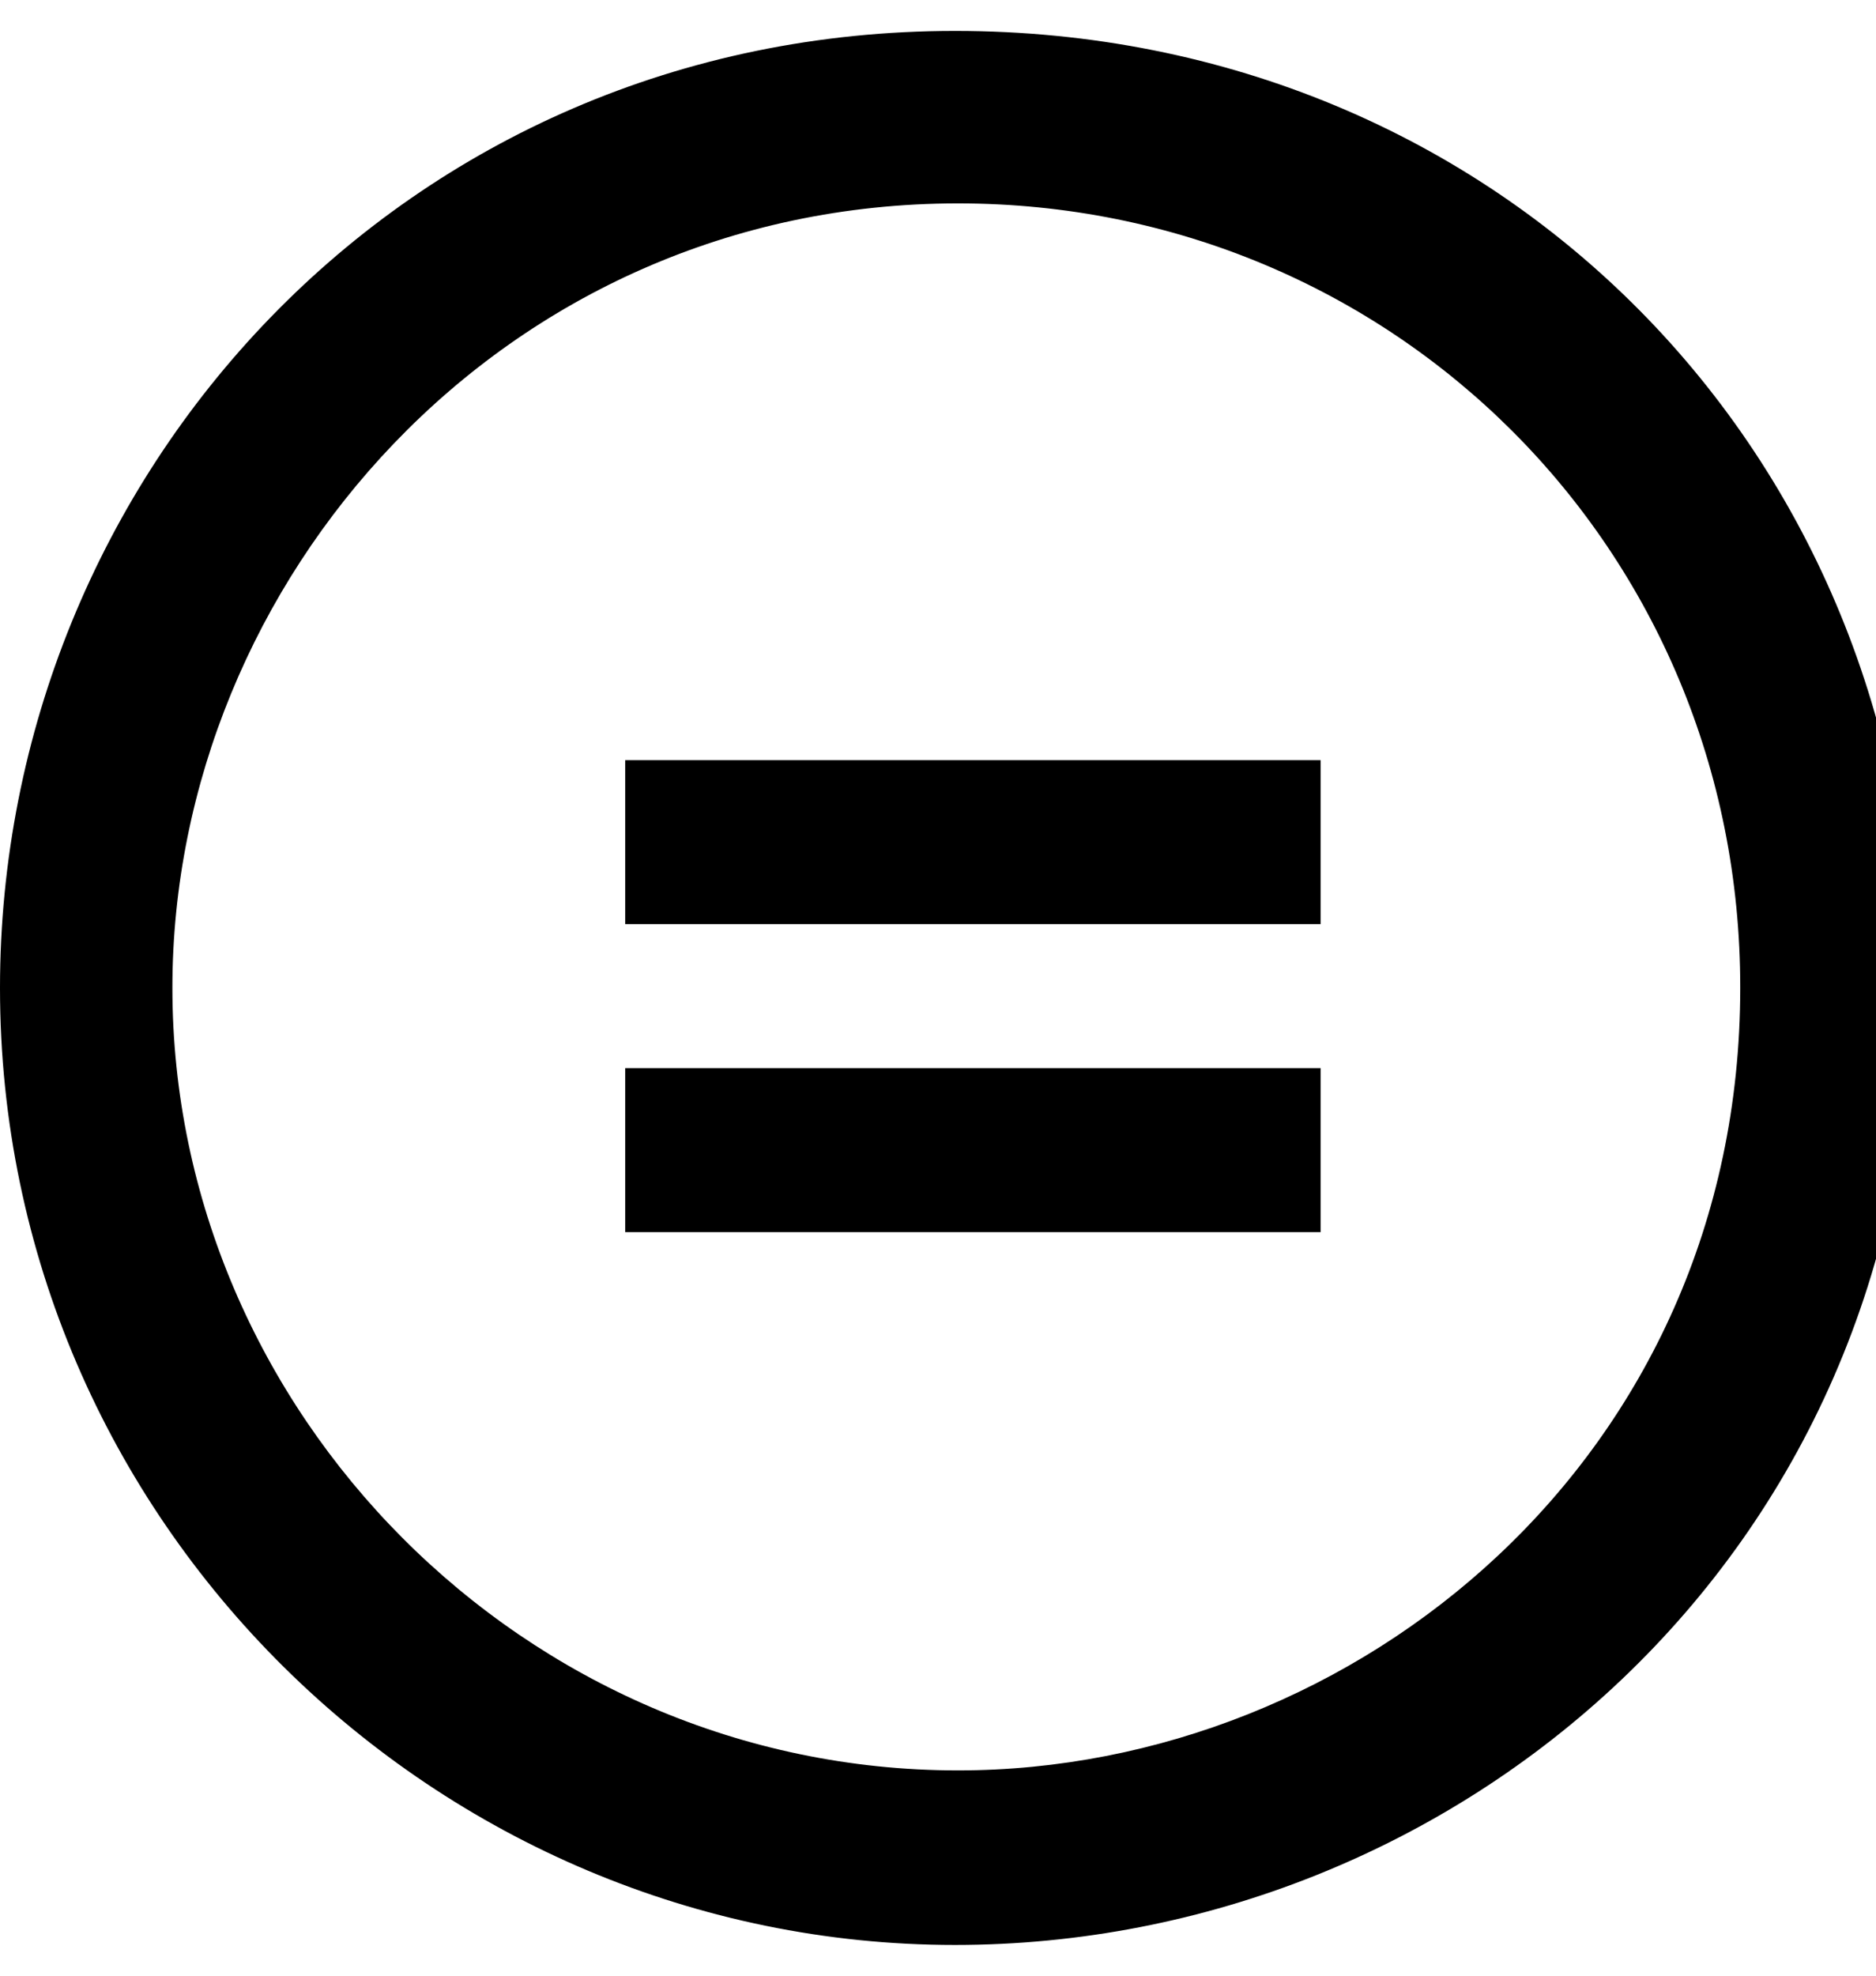 <!-- Generated by IcoMoon.io -->
<svg version="1.1" xmlns="http://www.w3.org/2000/svg" width="19" height="20" viewBox="0 0 19 20">
<title>creative-commons-nd</title>
<path d="M9.672 0.313c5.539 0 9.703 4.301 9.703 9.688 0 5.746-4.629 9.688-9.703 9.688-5.234 0-9.672-4.277-9.672-9.688 0-5.191 4.090-9.688 9.672-9.688zM9.703 2.059c-4.617 0-7.957 3.824-7.957 7.941 0 4.289 3.563 7.922 7.957 7.922 4.031 0 7.922-3.168 7.922-7.922 0.004-4.445-3.523-7.941-7.922-7.941zM13.375 7.695v1.66h-7.043v-1.66h7.043zM13.375 10.813v1.66h-7.043v-1.66h7.043z"></path>
</svg>
